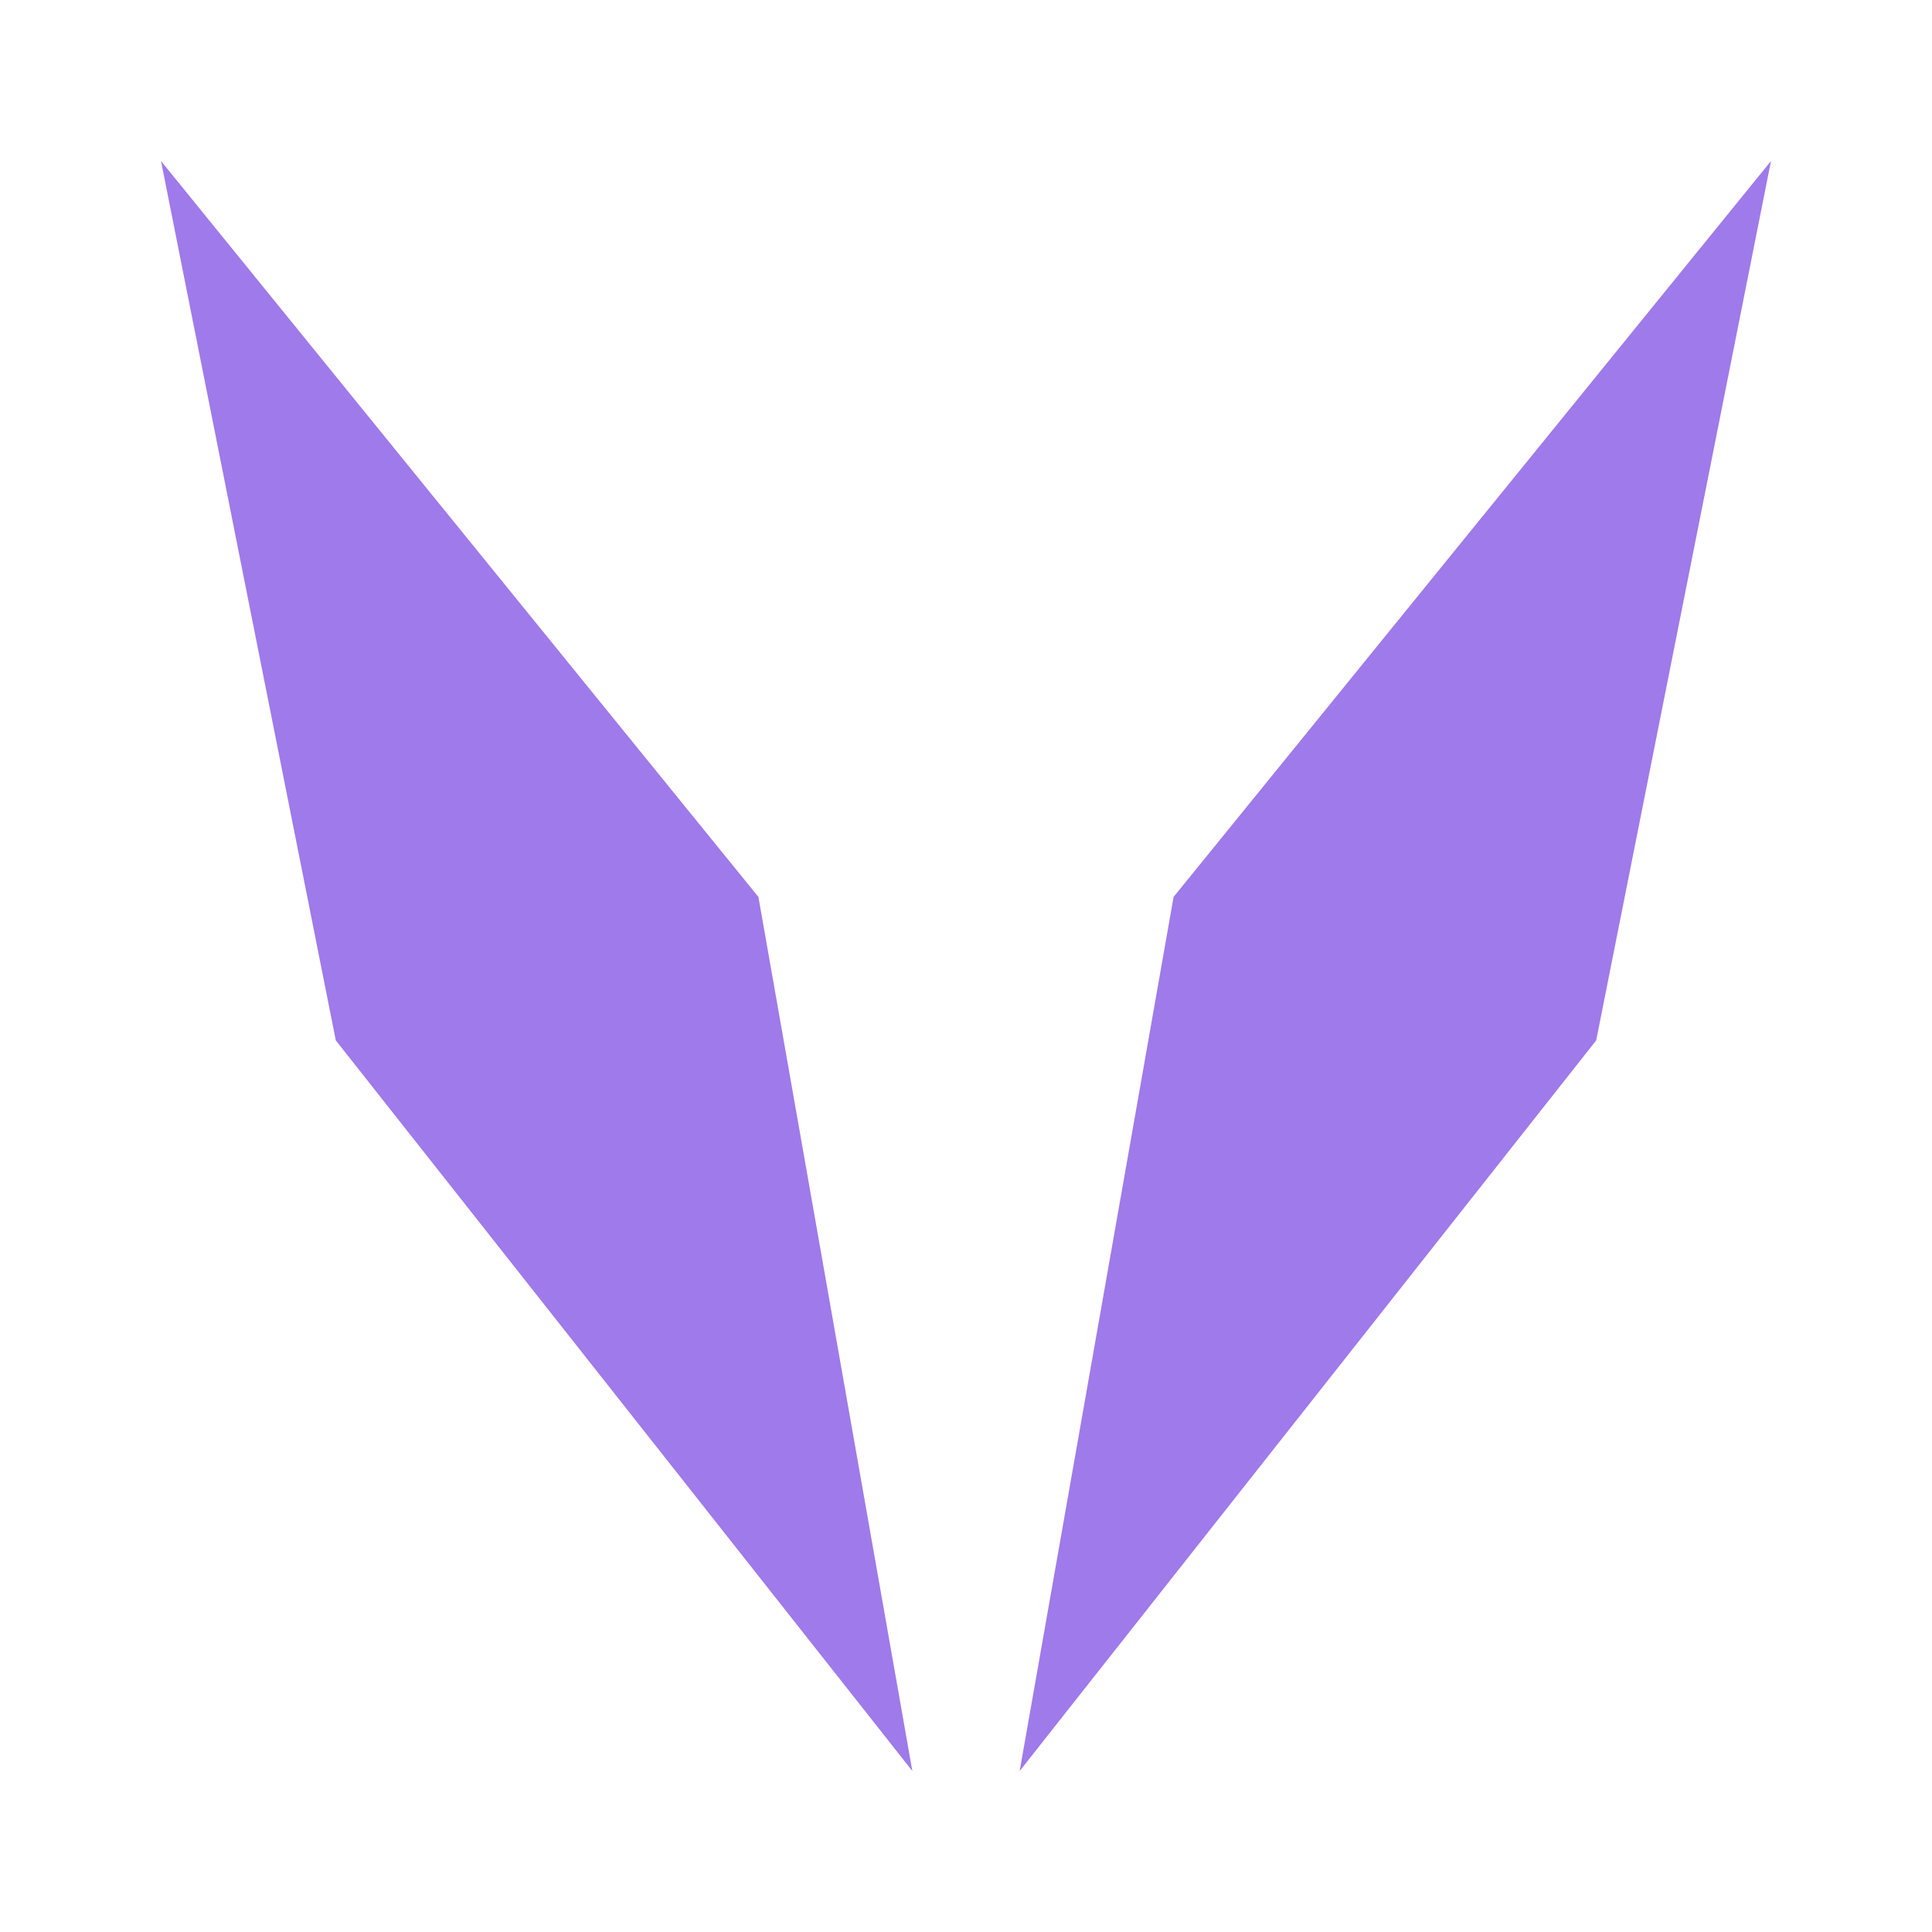 <svg width="36" height="36" viewBox="0 0 36 36" fill="none" xmlns="http://www.w3.org/2000/svg">
<path d="M6.257 19.386L3 3L14.132 16.713L17 33L6.257 19.386Z" fill="#9F7AEA"/>
<path d="M29.743 19.386L33 3L21.868 16.713L19 33L29.743 19.386Z" fill="#9F7AEA"/>
</svg>
